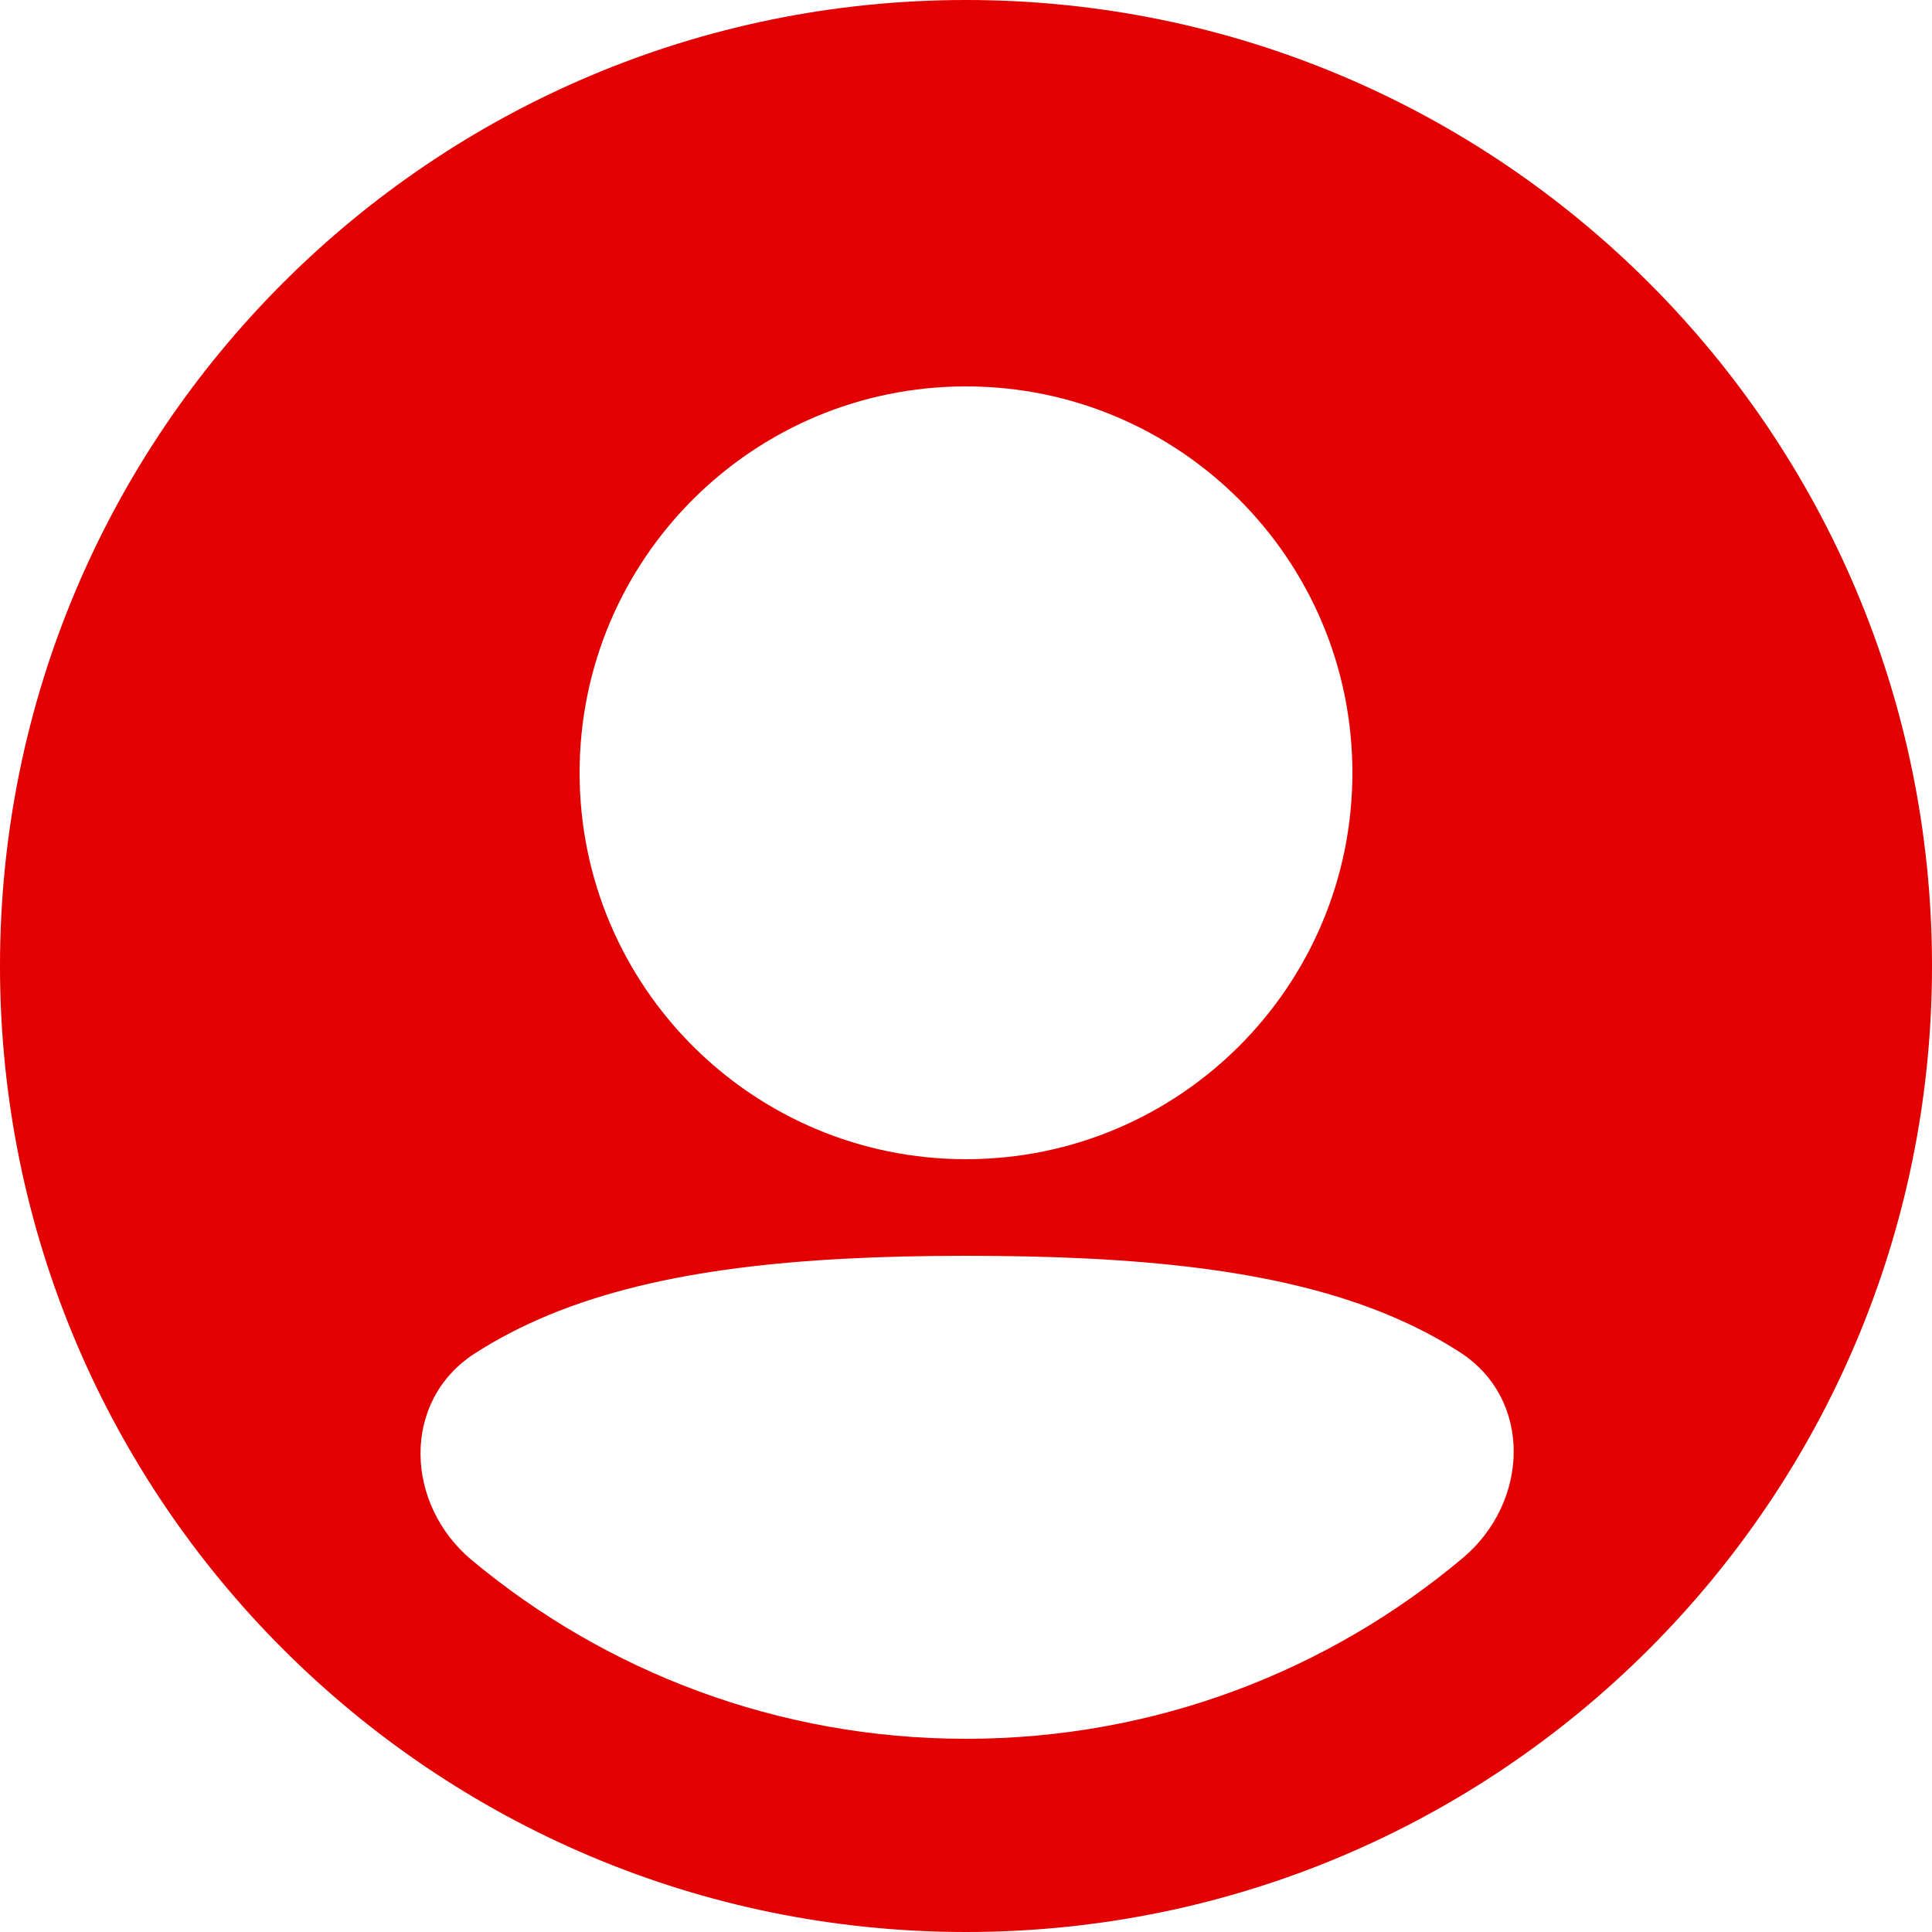 <svg width="22" height="22" viewBox="0 0 22 22" fill="none" xmlns="http://www.w3.org/2000/svg">
<path fill-rule="evenodd" clip-rule="evenodd" d="M0 11C0 4.925 4.925 0 11 0C17.075 0 22 4.925 22 11C22 17.075 17.075 22 11 22C4.925 22 0 17.075 0 11ZM11 4.4C8.57 4.4 6.6 6.37 6.6 8.8C6.6 11.23 8.57 13.2 11 13.2C13.43 13.2 15.4 11.23 15.4 8.8C15.4 6.37 13.43 4.4 11 4.4ZM16.623 15.397C17.456 15.934 17.416 17.104 16.656 17.742C15.127 19.026 13.154 19.8 11 19.8C8.861 19.8 6.899 19.037 5.374 17.767C4.608 17.13 4.568 15.954 5.405 15.413C5.665 15.245 5.949 15.098 6.257 14.971C7.497 14.46 9.08 14.3 11 14.3C12.93 14.3 14.522 14.45 15.764 14.955C16.075 15.081 16.361 15.229 16.623 15.397Z" fill="#E20000"/>
</svg>
